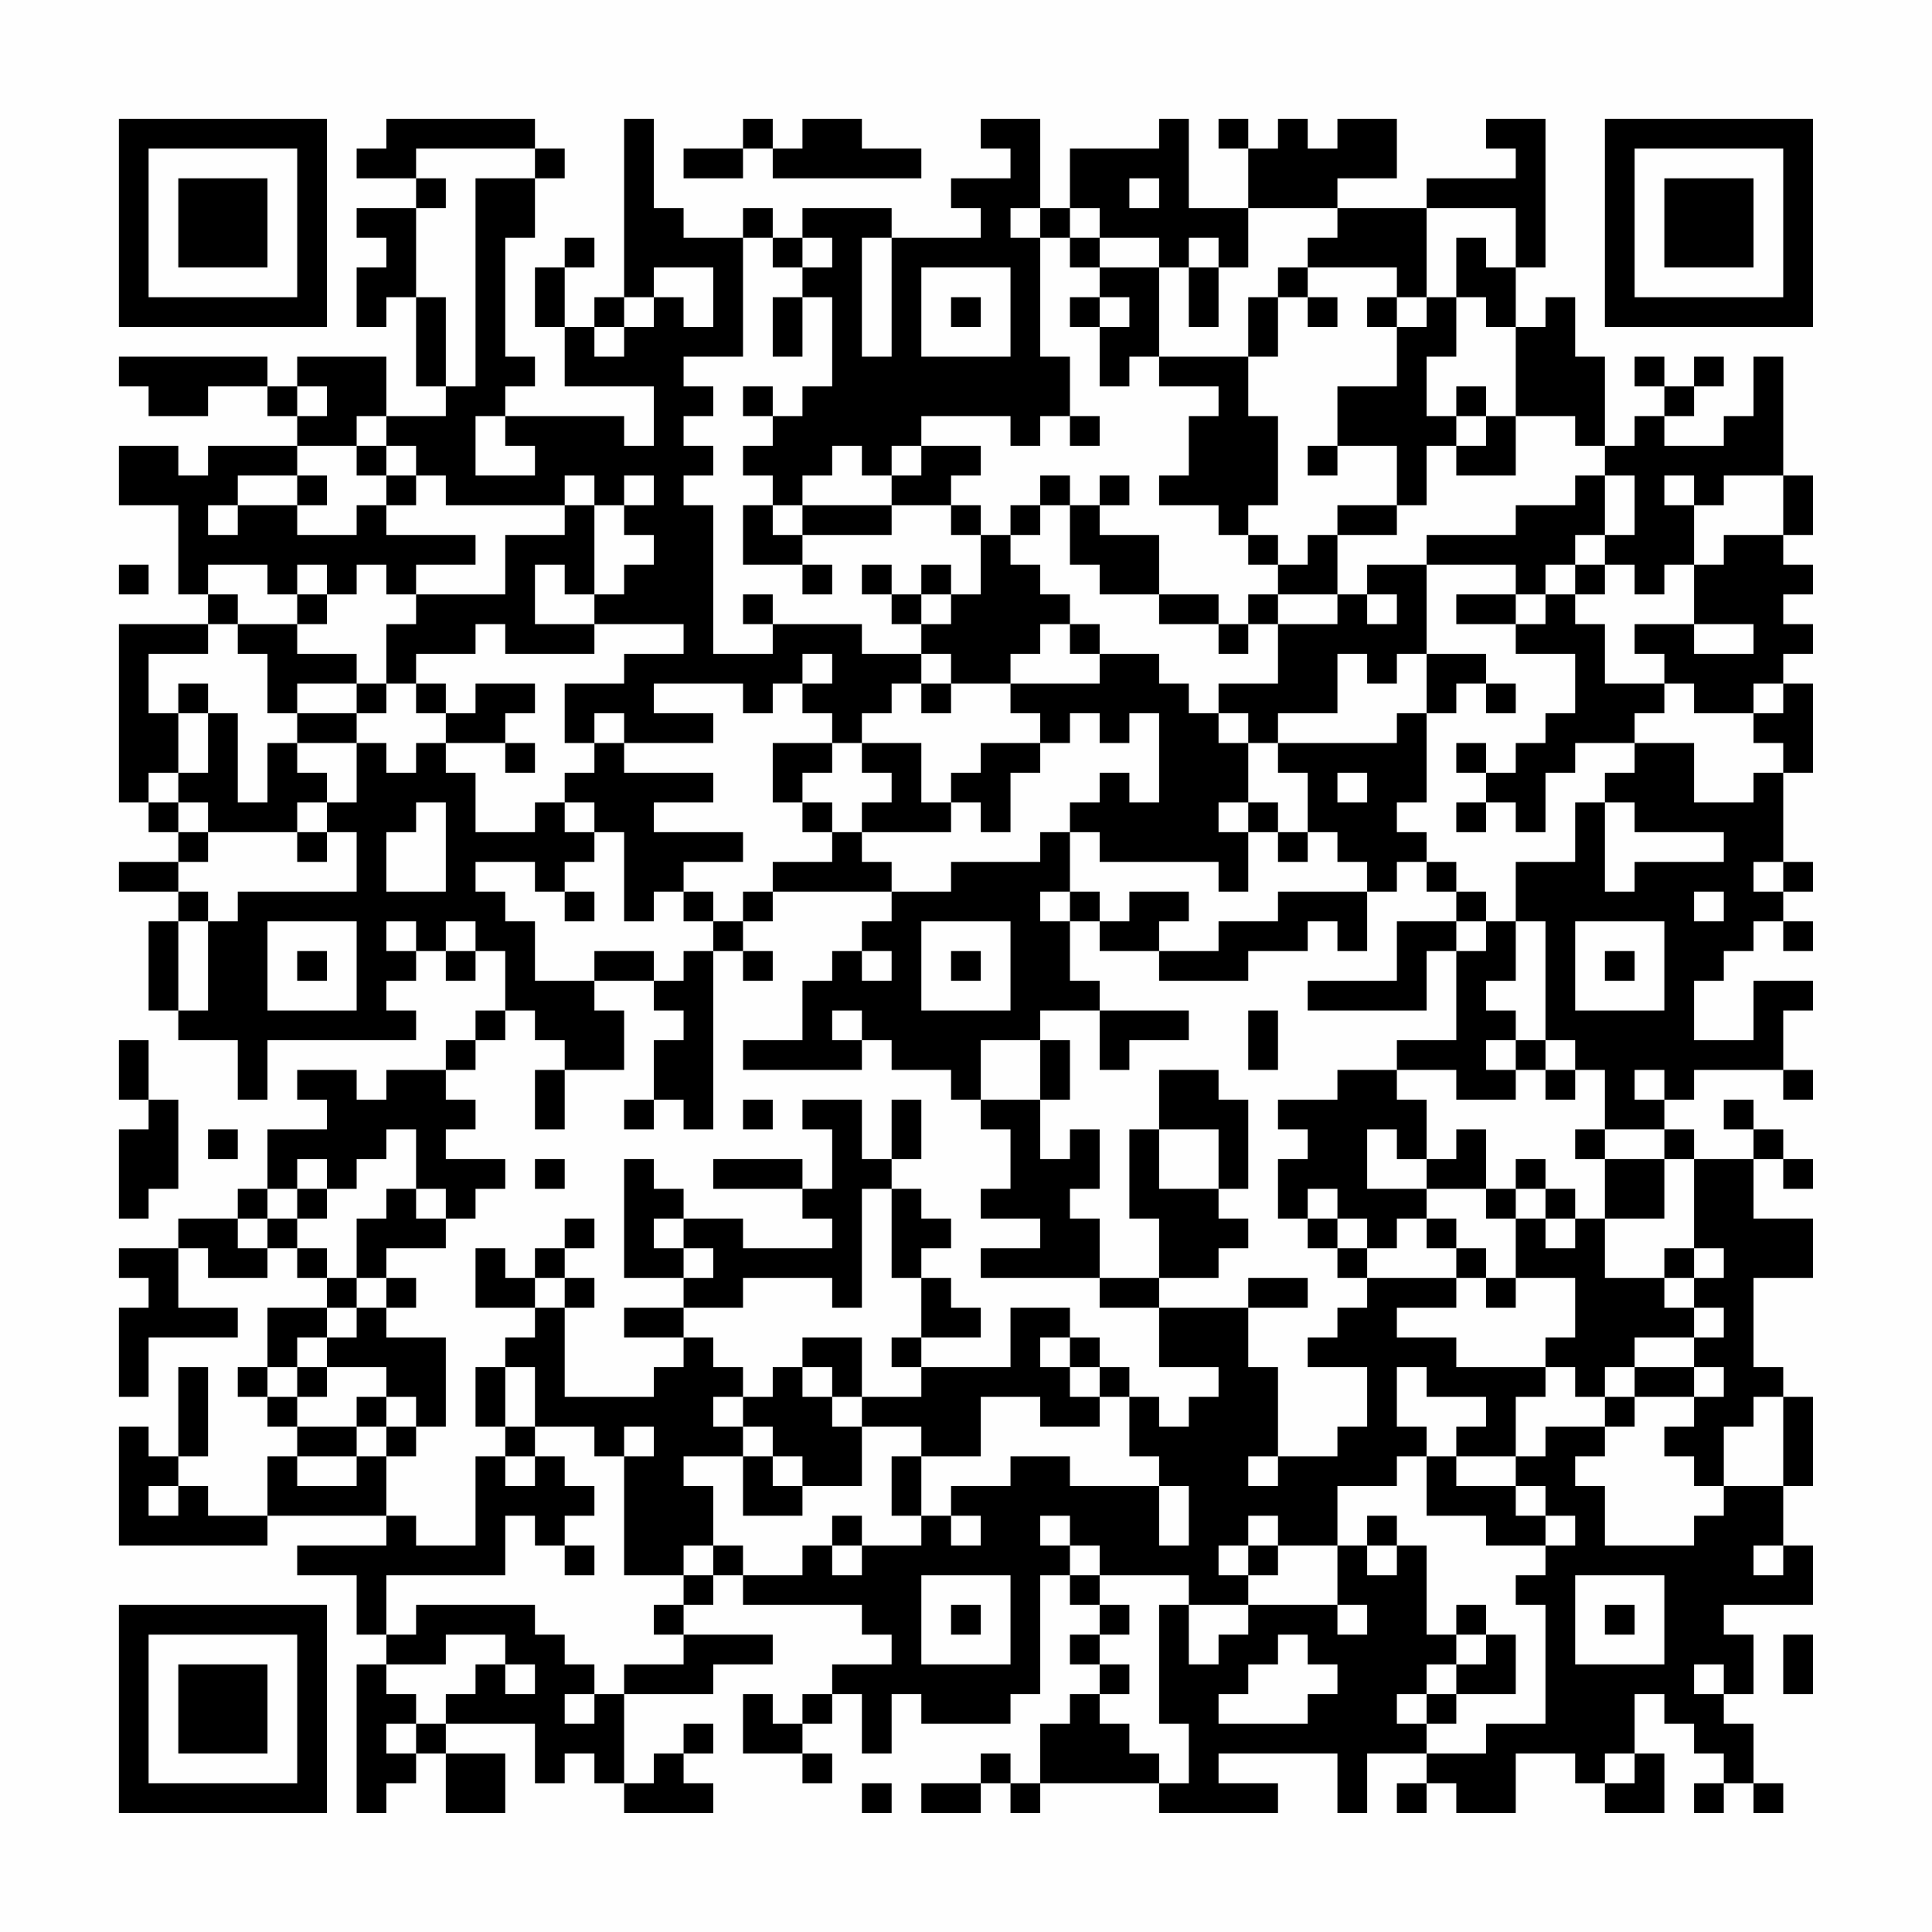 <?xml version="1.0" encoding="UTF-8"?>
<svg xmlns="http://www.w3.org/2000/svg" version="1.1" width="300" height="300" viewBox="0 0 300 300"><rect x="0" y="0" width="300" height="300" fill="#fefefe"/><g transform="scale(4.615)"><g transform="translate(4,4)"><path fill-rule="evenodd" d="M9 0L9 1L8 1L8 2L10 2L10 3L8 3L8 4L9 4L9 5L8 5L8 7L9 7L9 6L10 6L10 9L11 9L11 10L9 10L9 8L6 8L6 9L5 9L5 8L0 8L0 9L1 9L1 10L3 10L3 9L5 9L5 10L6 10L6 11L3 11L3 12L2 12L2 11L0 11L0 13L2 13L2 16L3 16L3 17L0 17L0 23L1 23L1 24L2 24L2 25L0 25L0 26L2 26L2 27L1 27L1 30L2 30L2 31L4 31L4 33L5 33L5 31L10 31L10 30L9 30L9 29L10 29L10 28L11 28L11 29L12 29L12 28L13 28L13 30L12 30L12 31L11 31L11 32L9 32L9 33L8 33L8 32L6 32L6 33L7 33L7 34L5 34L5 36L4 36L4 37L2 37L2 38L0 38L0 39L1 39L1 40L0 40L0 43L1 43L1 41L4 41L4 40L2 40L2 38L3 38L3 39L5 39L5 38L6 38L6 39L7 39L7 40L5 40L5 42L4 42L4 43L5 43L5 44L6 44L6 45L5 45L5 47L3 47L3 46L2 46L2 45L3 45L3 42L2 42L2 45L1 45L1 44L0 44L0 48L5 48L5 47L9 47L9 48L6 48L6 49L8 49L8 51L9 51L9 52L8 52L8 57L9 57L9 56L10 56L10 55L11 55L11 57L13 57L13 55L11 55L11 54L14 54L14 56L15 56L15 55L16 55L16 56L17 56L17 57L20 57L20 56L19 56L19 55L20 55L20 54L19 54L19 55L18 55L18 56L17 56L17 53L20 53L20 52L22 52L22 51L19 51L19 50L20 50L20 49L21 49L21 50L25 50L25 51L26 51L26 52L24 52L24 53L23 53L23 54L22 54L22 53L21 53L21 55L23 55L23 56L24 56L24 55L23 55L23 54L24 54L24 53L25 53L25 55L26 55L26 53L27 53L27 54L30 54L30 53L31 53L31 49L32 49L32 50L33 50L33 51L32 51L32 52L33 52L33 53L32 53L32 54L31 54L31 56L30 56L30 55L29 55L29 56L27 56L27 57L29 57L29 56L30 56L30 57L31 57L31 56L35 56L35 57L39 57L39 56L37 56L37 55L41 55L41 57L42 57L42 55L44 55L44 56L43 56L43 57L44 57L44 56L45 56L45 57L47 57L47 55L49 55L49 56L50 56L50 57L52 57L52 55L51 55L51 53L52 53L52 54L53 54L53 55L54 55L54 56L53 56L53 57L54 57L54 56L55 56L55 57L56 57L56 56L55 56L55 54L54 54L54 53L55 53L55 51L54 51L54 50L57 50L57 48L56 48L56 46L57 46L57 43L56 43L56 42L55 42L55 39L57 39L57 37L55 37L55 35L56 35L56 36L57 36L57 35L56 35L56 34L55 34L55 33L54 33L54 34L55 34L55 35L53 35L53 34L52 34L52 33L53 33L53 32L56 32L56 33L57 33L57 32L56 32L56 30L57 30L57 29L55 29L55 31L53 31L53 29L54 29L54 28L55 28L55 27L56 27L56 28L57 28L57 27L56 27L56 26L57 26L57 25L56 25L56 22L57 22L57 19L56 19L56 18L57 18L57 17L56 17L56 16L57 16L57 15L56 15L56 14L57 14L57 12L56 12L56 8L55 8L55 10L54 10L54 11L52 11L52 10L53 10L53 9L54 9L54 8L53 8L53 9L52 9L52 8L51 8L51 9L52 9L52 10L51 10L51 11L50 11L50 8L49 8L49 6L48 6L48 7L47 7L47 5L48 5L48 0L46 0L46 1L47 1L47 2L44 2L44 3L41 3L41 2L43 2L43 0L41 0L41 1L40 1L40 0L39 0L39 1L38 1L38 0L37 0L37 1L38 1L38 3L36 3L36 0L35 0L35 1L32 1L32 3L31 3L31 0L29 0L29 1L30 1L30 2L28 2L28 3L29 3L29 4L26 4L26 3L23 3L23 4L22 4L22 3L21 3L21 4L19 4L19 3L18 3L18 0L17 0L17 6L16 6L16 7L15 7L15 5L16 5L16 4L15 4L15 5L14 5L14 7L15 7L15 9L18 9L18 11L17 11L17 10L13 10L13 9L14 9L14 8L13 8L13 4L14 4L14 2L15 2L15 1L14 1L14 0ZM21 0L21 1L19 1L19 2L21 2L21 1L22 1L22 2L27 2L27 1L25 1L25 0L23 0L23 1L22 1L22 0ZM10 1L10 2L11 2L11 3L10 3L10 6L11 6L11 9L12 9L12 2L14 2L14 1ZM34 2L34 3L35 3L35 2ZM30 3L30 4L31 4L31 8L32 8L32 10L31 10L31 11L30 11L30 10L27 10L27 11L26 11L26 12L25 12L25 11L24 11L24 12L23 12L23 13L22 13L22 12L21 12L21 11L22 11L22 10L23 10L23 9L24 9L24 6L23 6L23 5L24 5L24 4L23 4L23 5L22 5L22 4L21 4L21 8L19 8L19 9L20 9L20 10L19 10L19 11L20 11L20 12L19 12L19 13L20 13L20 18L22 18L22 17L25 17L25 18L27 18L27 19L26 19L26 20L25 20L25 21L24 21L24 20L23 20L23 19L24 19L24 18L23 18L23 19L22 19L22 20L21 20L21 19L18 19L18 20L20 20L20 21L17 21L17 20L16 20L16 21L15 21L15 19L17 19L17 18L19 18L19 17L16 17L16 16L17 16L17 15L18 15L18 14L17 14L17 13L18 13L18 12L17 12L17 13L16 13L16 12L15 12L15 13L11 13L11 12L10 12L10 11L9 11L9 10L8 10L8 11L6 11L6 12L4 12L4 13L3 13L3 14L4 14L4 13L6 13L6 14L8 14L8 13L9 13L9 14L12 14L12 15L10 15L10 16L9 16L9 15L8 15L8 16L7 16L7 15L6 15L6 16L5 16L5 15L3 15L3 16L4 16L4 17L3 17L3 18L1 18L1 20L2 20L2 22L1 22L1 23L2 23L2 24L3 24L3 25L2 25L2 26L3 26L3 27L2 27L2 30L3 30L3 27L4 27L4 26L8 26L8 24L7 24L7 23L8 23L8 21L9 21L9 22L10 22L10 21L11 21L11 22L12 22L12 24L14 24L14 23L15 23L15 24L16 24L16 25L15 25L15 26L14 26L14 25L12 25L12 26L13 26L13 27L14 27L14 29L16 29L16 30L17 30L17 32L15 32L15 31L14 31L14 30L13 30L13 31L12 31L12 32L11 32L11 33L12 33L12 34L11 34L11 35L13 35L13 36L12 36L12 37L11 37L11 36L10 36L10 34L9 34L9 35L8 35L8 36L7 36L7 35L6 35L6 36L5 36L5 37L4 37L4 38L5 38L5 37L6 37L6 38L7 38L7 39L8 39L8 40L7 40L7 41L6 41L6 42L5 42L5 43L6 43L6 44L8 44L8 45L6 45L6 46L8 46L8 45L9 45L9 47L10 47L10 48L12 48L12 45L13 45L13 46L14 46L14 45L15 45L15 46L16 46L16 47L15 47L15 48L14 48L14 47L13 47L13 49L9 49L9 51L10 51L10 50L14 50L14 51L15 51L15 52L16 52L16 53L15 53L15 54L16 54L16 53L17 53L17 52L19 52L19 51L18 51L18 50L19 50L19 49L20 49L20 48L21 48L21 49L23 49L23 48L24 48L24 49L25 49L25 48L27 48L27 47L28 47L28 48L29 48L29 47L28 47L28 46L30 46L30 45L32 45L32 46L35 46L35 48L36 48L36 46L35 46L35 45L34 45L34 43L35 43L35 44L36 44L36 43L37 43L37 42L35 42L35 40L38 40L38 42L39 42L39 45L38 45L38 46L39 46L39 45L41 45L41 44L42 44L42 42L40 42L40 41L41 41L41 40L42 40L42 39L45 39L45 40L43 40L43 41L45 41L45 42L48 42L48 43L47 43L47 45L45 45L45 44L46 44L46 43L44 43L44 42L43 42L43 44L44 44L44 45L43 45L43 46L41 46L41 48L39 48L39 47L38 47L38 48L37 48L37 49L38 49L38 50L36 50L36 49L33 49L33 48L32 48L32 47L31 47L31 48L32 48L32 49L33 49L33 50L34 50L34 51L33 51L33 52L34 52L34 53L33 53L33 54L34 54L34 55L35 55L35 56L36 56L36 54L35 54L35 50L36 50L36 52L37 52L37 51L38 51L38 50L41 50L41 51L42 51L42 50L41 50L41 48L42 48L42 49L43 49L43 48L44 48L44 51L45 51L45 52L44 52L44 53L43 53L43 54L44 54L44 55L46 55L46 54L48 54L48 50L47 50L47 49L48 49L48 48L49 48L49 47L48 47L48 46L47 46L47 45L48 45L48 44L50 44L50 45L49 45L49 46L50 46L50 48L53 48L53 47L54 47L54 46L56 46L56 43L55 43L55 44L54 44L54 46L53 46L53 45L52 45L52 44L53 44L53 43L54 43L54 42L53 42L53 41L54 41L54 40L53 40L53 39L54 39L54 38L53 38L53 35L52 35L52 34L50 34L50 32L49 32L49 31L48 31L48 27L47 27L47 25L49 25L49 23L50 23L50 26L51 26L51 25L54 25L54 24L51 24L51 23L50 23L50 22L51 22L51 21L53 21L53 23L55 23L55 22L56 22L56 21L55 21L55 20L56 20L56 19L55 19L55 20L53 20L53 19L52 19L52 18L51 18L51 17L53 17L53 18L55 18L55 17L53 17L53 15L54 15L54 14L56 14L56 12L54 12L54 13L53 13L53 12L52 12L52 13L53 13L53 15L52 15L52 16L51 16L51 15L50 15L50 14L51 14L51 12L50 12L50 11L49 11L49 10L47 10L47 7L46 7L46 6L45 6L45 4L46 4L46 5L47 5L47 3L44 3L44 6L43 6L43 5L40 5L40 4L41 4L41 3L38 3L38 5L37 5L37 4L36 4L36 5L35 5L35 4L33 4L33 3L32 3L32 4L31 4L31 3ZM25 4L25 8L26 8L26 4ZM32 4L32 5L33 5L33 6L32 6L32 7L33 7L33 9L34 9L34 8L35 8L35 9L37 9L37 10L36 10L36 12L35 12L35 13L37 13L37 14L38 14L38 15L39 15L39 16L38 16L38 17L37 17L37 16L35 16L35 14L33 14L33 13L34 13L34 12L33 12L33 13L32 13L32 12L31 12L31 13L30 13L30 14L29 14L29 13L28 13L28 12L29 12L29 11L27 11L27 12L26 12L26 13L23 13L23 14L22 14L22 13L21 13L21 15L23 15L23 16L24 16L24 15L23 15L23 14L26 14L26 13L28 13L28 14L29 14L29 16L28 16L28 15L27 15L27 16L26 16L26 15L25 15L25 16L26 16L26 17L27 17L27 18L28 18L28 19L27 19L27 20L28 20L28 19L30 19L30 20L31 20L31 21L29 21L29 22L28 22L28 23L27 23L27 21L25 21L25 22L26 22L26 23L25 23L25 24L24 24L24 23L23 23L23 22L24 22L24 21L22 21L22 23L23 23L23 24L24 24L24 25L22 25L22 26L21 26L21 27L20 27L20 26L19 26L19 25L21 25L21 24L18 24L18 23L20 23L20 22L17 22L17 21L16 21L16 22L15 22L15 23L16 23L16 24L17 24L17 27L18 27L18 26L19 26L19 27L20 27L20 28L19 28L19 29L18 29L18 28L16 28L16 29L18 29L18 30L19 30L19 31L18 31L18 33L17 33L17 34L18 34L18 33L19 33L19 34L20 34L20 28L21 28L21 29L22 29L22 28L21 28L21 27L22 27L22 26L26 26L26 27L25 27L25 28L24 28L24 29L23 29L23 31L21 31L21 32L25 32L25 31L26 31L26 32L28 32L28 33L29 33L29 34L30 34L30 36L29 36L29 37L31 37L31 38L29 38L29 39L33 39L33 40L35 40L35 39L37 39L37 38L38 38L38 37L37 37L37 36L38 36L38 33L37 33L37 32L35 32L35 34L34 34L34 37L35 37L35 39L33 39L33 37L32 37L32 36L33 36L33 34L32 34L32 35L31 35L31 33L32 33L32 31L31 31L31 30L33 30L33 32L34 32L34 31L36 31L36 30L33 30L33 29L32 29L32 27L33 27L33 28L35 28L35 29L38 29L38 28L40 28L40 27L41 27L41 28L42 28L42 26L43 26L43 25L44 25L44 26L45 26L45 27L43 27L43 29L40 29L40 30L44 30L44 28L45 28L45 31L43 31L43 32L41 32L41 33L39 33L39 34L40 34L40 35L39 35L39 37L40 37L40 38L41 38L41 39L42 39L42 38L43 38L43 37L44 37L44 38L45 38L45 39L46 39L46 40L47 40L47 39L49 39L49 41L48 41L48 42L49 42L49 43L50 43L50 44L51 44L51 43L53 43L53 42L51 42L51 41L53 41L53 40L52 40L52 39L53 39L53 38L52 38L52 39L50 39L50 37L52 37L52 35L50 35L50 34L49 34L49 35L50 35L50 37L49 37L49 36L48 36L48 35L47 35L47 36L46 36L46 34L45 34L45 35L44 35L44 33L43 33L43 32L45 32L45 33L47 33L47 32L48 32L48 33L49 33L49 32L48 32L48 31L47 31L47 30L46 30L46 29L47 29L47 27L46 27L46 26L45 26L45 25L44 25L44 24L43 24L43 23L44 23L44 20L45 20L45 19L46 19L46 20L47 20L47 19L46 19L46 18L44 18L44 15L47 15L47 16L45 16L45 17L47 17L47 18L49 18L49 20L48 20L48 21L47 21L47 22L46 22L46 21L45 21L45 22L46 22L46 23L45 23L45 24L46 24L46 23L47 23L47 24L48 24L48 22L49 22L49 21L51 21L51 20L52 20L52 19L50 19L50 17L49 17L49 16L50 16L50 15L49 15L49 14L50 14L50 12L49 12L49 13L47 13L47 14L44 14L44 15L42 15L42 16L41 16L41 14L43 14L43 13L44 13L44 11L45 11L45 12L47 12L47 10L46 10L46 9L45 9L45 10L44 10L44 8L45 8L45 6L44 6L44 7L43 7L43 6L42 6L42 7L43 7L43 9L41 9L41 11L40 11L40 12L41 12L41 11L43 11L43 13L41 13L41 14L40 14L40 15L39 15L39 14L38 14L38 13L39 13L39 10L38 10L38 8L39 8L39 6L40 6L40 7L41 7L41 6L40 6L40 5L39 5L39 6L38 6L38 8L35 8L35 5L33 5L33 4ZM18 5L18 6L17 6L17 7L16 7L16 8L17 8L17 7L18 7L18 6L19 6L19 7L20 7L20 5ZM27 5L27 8L30 8L30 5ZM36 5L36 7L37 7L37 5ZM22 6L22 8L23 8L23 6ZM28 6L28 7L29 7L29 6ZM33 6L33 7L34 7L34 6ZM6 9L6 10L7 10L7 9ZM21 9L21 10L22 10L22 9ZM12 10L12 12L14 12L14 11L13 11L13 10ZM32 10L32 11L33 11L33 10ZM45 10L45 11L46 11L46 10ZM8 11L8 12L9 12L9 13L10 13L10 12L9 12L9 11ZM6 12L6 13L7 13L7 12ZM15 13L15 14L13 14L13 16L10 16L10 17L9 17L9 19L8 19L8 18L6 18L6 17L7 17L7 16L6 16L6 17L4 17L4 18L5 18L5 20L6 20L6 21L5 21L5 23L4 23L4 20L3 20L3 19L2 19L2 20L3 20L3 22L2 22L2 23L3 23L3 24L6 24L6 25L7 25L7 24L6 24L6 23L7 23L7 22L6 22L6 21L8 21L8 20L9 20L9 19L10 19L10 20L11 20L11 21L13 21L13 22L14 22L14 21L13 21L13 20L14 20L14 19L12 19L12 20L11 20L11 19L10 19L10 18L12 18L12 17L13 17L13 18L16 18L16 17L14 17L14 15L15 15L15 16L16 16L16 13ZM31 13L31 14L30 14L30 15L31 15L31 16L32 16L32 17L31 17L31 18L30 18L30 19L33 19L33 18L35 18L35 19L36 19L36 20L37 20L37 21L38 21L38 23L37 23L37 24L38 24L38 26L37 26L37 25L33 25L33 24L32 24L32 23L33 23L33 22L34 22L34 23L35 23L35 20L34 20L34 21L33 21L33 20L32 20L32 21L31 21L31 22L30 22L30 24L29 24L29 23L28 23L28 24L25 24L25 25L26 25L26 26L28 26L28 25L31 25L31 24L32 24L32 26L31 26L31 27L32 27L32 26L33 26L33 27L34 27L34 26L36 26L36 27L35 27L35 28L37 28L37 27L39 27L39 26L42 26L42 25L41 25L41 24L40 24L40 22L39 22L39 21L43 21L43 20L44 20L44 18L43 18L43 19L42 19L42 18L41 18L41 20L39 20L39 21L38 21L38 20L37 20L37 19L39 19L39 17L41 17L41 16L39 16L39 17L38 17L38 18L37 18L37 17L35 17L35 16L33 16L33 15L32 15L32 13ZM0 15L0 16L1 16L1 15ZM48 15L48 16L47 16L47 17L48 17L48 16L49 16L49 15ZM21 16L21 17L22 17L22 16ZM27 16L27 17L28 17L28 16ZM42 16L42 17L43 17L43 16ZM32 17L32 18L33 18L33 17ZM6 19L6 20L8 20L8 19ZM41 22L41 23L42 23L42 22ZM10 23L10 24L9 24L9 26L11 26L11 23ZM38 23L38 24L39 24L39 25L40 25L40 24L39 24L39 23ZM55 25L55 26L56 26L56 25ZM15 26L15 27L16 27L16 26ZM53 26L53 27L54 27L54 26ZM5 27L5 30L8 30L8 27ZM9 27L9 28L10 28L10 27ZM11 27L11 28L12 28L12 27ZM27 27L27 30L30 30L30 27ZM45 27L45 28L46 28L46 27ZM49 27L49 30L52 30L52 27ZM6 28L6 29L7 29L7 28ZM25 28L25 29L26 29L26 28ZM28 28L28 29L29 29L29 28ZM50 28L50 29L51 29L51 28ZM24 30L24 31L25 31L25 30ZM38 30L38 32L39 32L39 30ZM0 31L0 33L1 33L1 34L0 34L0 37L1 37L1 36L2 36L2 33L1 33L1 31ZM29 31L29 33L31 33L31 31ZM46 31L46 32L47 32L47 31ZM14 32L14 34L15 34L15 32ZM51 32L51 33L52 33L52 32ZM21 33L21 34L22 34L22 33ZM23 33L23 34L24 34L24 36L23 36L23 35L20 35L20 36L23 36L23 37L24 37L24 38L21 38L21 37L19 37L19 36L18 36L18 35L17 35L17 39L19 39L19 40L17 40L17 41L19 41L19 42L18 42L18 43L15 43L15 40L16 40L16 39L15 39L15 38L16 38L16 37L15 37L15 38L14 38L14 39L13 39L13 38L12 38L12 40L14 40L14 41L13 41L13 42L12 42L12 44L13 44L13 45L14 45L14 44L16 44L16 45L17 45L17 49L19 49L19 48L20 48L20 46L19 46L19 45L21 45L21 47L23 47L23 46L25 46L25 44L27 44L27 45L26 45L26 47L27 47L27 45L29 45L29 43L31 43L31 44L33 44L33 43L34 43L34 42L33 42L33 41L32 41L32 40L30 40L30 42L27 42L27 41L29 41L29 40L28 40L28 39L27 39L27 38L28 38L28 37L27 37L27 36L26 36L26 35L27 35L27 33L26 33L26 35L25 35L25 33ZM3 34L3 35L4 35L4 34ZM35 34L35 36L37 36L37 34ZM42 34L42 36L44 36L44 37L45 37L45 38L46 38L46 39L47 39L47 37L48 37L48 38L49 38L49 37L48 37L48 36L47 36L47 37L46 37L46 36L44 36L44 35L43 35L43 34ZM14 35L14 36L15 36L15 35ZM6 36L6 37L7 37L7 36ZM9 36L9 37L8 37L8 39L9 39L9 40L8 40L8 41L7 41L7 42L6 42L6 43L7 43L7 42L9 42L9 43L8 43L8 44L9 44L9 45L10 45L10 44L11 44L11 41L9 41L9 40L10 40L10 39L9 39L9 38L11 38L11 37L10 37L10 36ZM25 36L25 40L24 40L24 39L21 39L21 40L19 40L19 41L20 41L20 42L21 42L21 43L20 43L20 44L21 44L21 45L22 45L22 46L23 46L23 45L22 45L22 44L21 44L21 43L22 43L22 42L23 42L23 43L24 43L24 44L25 44L25 43L27 43L27 42L26 42L26 41L27 41L27 39L26 39L26 36ZM40 36L40 37L41 37L41 38L42 38L42 37L41 37L41 36ZM18 37L18 38L19 38L19 39L20 39L20 38L19 38L19 37ZM14 39L14 40L15 40L15 39ZM38 39L38 40L40 40L40 39ZM23 41L23 42L24 42L24 43L25 43L25 41ZM31 41L31 42L32 42L32 43L33 43L33 42L32 42L32 41ZM13 42L13 44L14 44L14 42ZM50 42L50 43L51 43L51 42ZM9 43L9 44L10 44L10 43ZM17 44L17 45L18 45L18 44ZM44 45L44 47L46 47L46 48L48 48L48 47L47 47L47 46L45 46L45 45ZM1 46L1 47L2 47L2 46ZM24 47L24 48L25 48L25 47ZM42 47L42 48L43 48L43 47ZM15 48L15 49L16 49L16 48ZM38 48L38 49L39 49L39 48ZM55 48L55 49L56 49L56 48ZM27 49L27 52L30 52L30 49ZM49 49L49 52L52 52L52 49ZM28 50L28 51L29 51L29 50ZM45 50L45 51L46 51L46 52L45 52L45 53L44 53L44 54L45 54L45 53L47 53L47 51L46 51L46 50ZM50 50L50 51L51 51L51 50ZM11 51L11 52L9 52L9 53L10 53L10 54L9 54L9 55L10 55L10 54L11 54L11 53L12 53L12 52L13 52L13 53L14 53L14 52L13 52L13 51ZM39 51L39 52L38 52L38 53L37 53L37 54L40 54L40 53L41 53L41 52L40 52L40 51ZM56 51L56 53L57 53L57 51ZM53 52L53 53L54 53L54 52ZM50 55L50 56L51 56L51 55ZM25 56L25 57L26 57L26 56ZM0 0L0 7L7 7L7 0ZM1 1L1 6L6 6L6 1ZM2 2L2 5L5 5L5 2ZM50 0L50 7L57 7L57 0ZM51 1L51 6L56 6L56 1ZM52 2L52 5L55 5L55 2ZM0 50L0 57L7 57L7 50ZM1 51L1 56L6 56L6 51ZM2 52L2 55L5 55L5 52Z" fill="#000000"/></g></g></svg>
